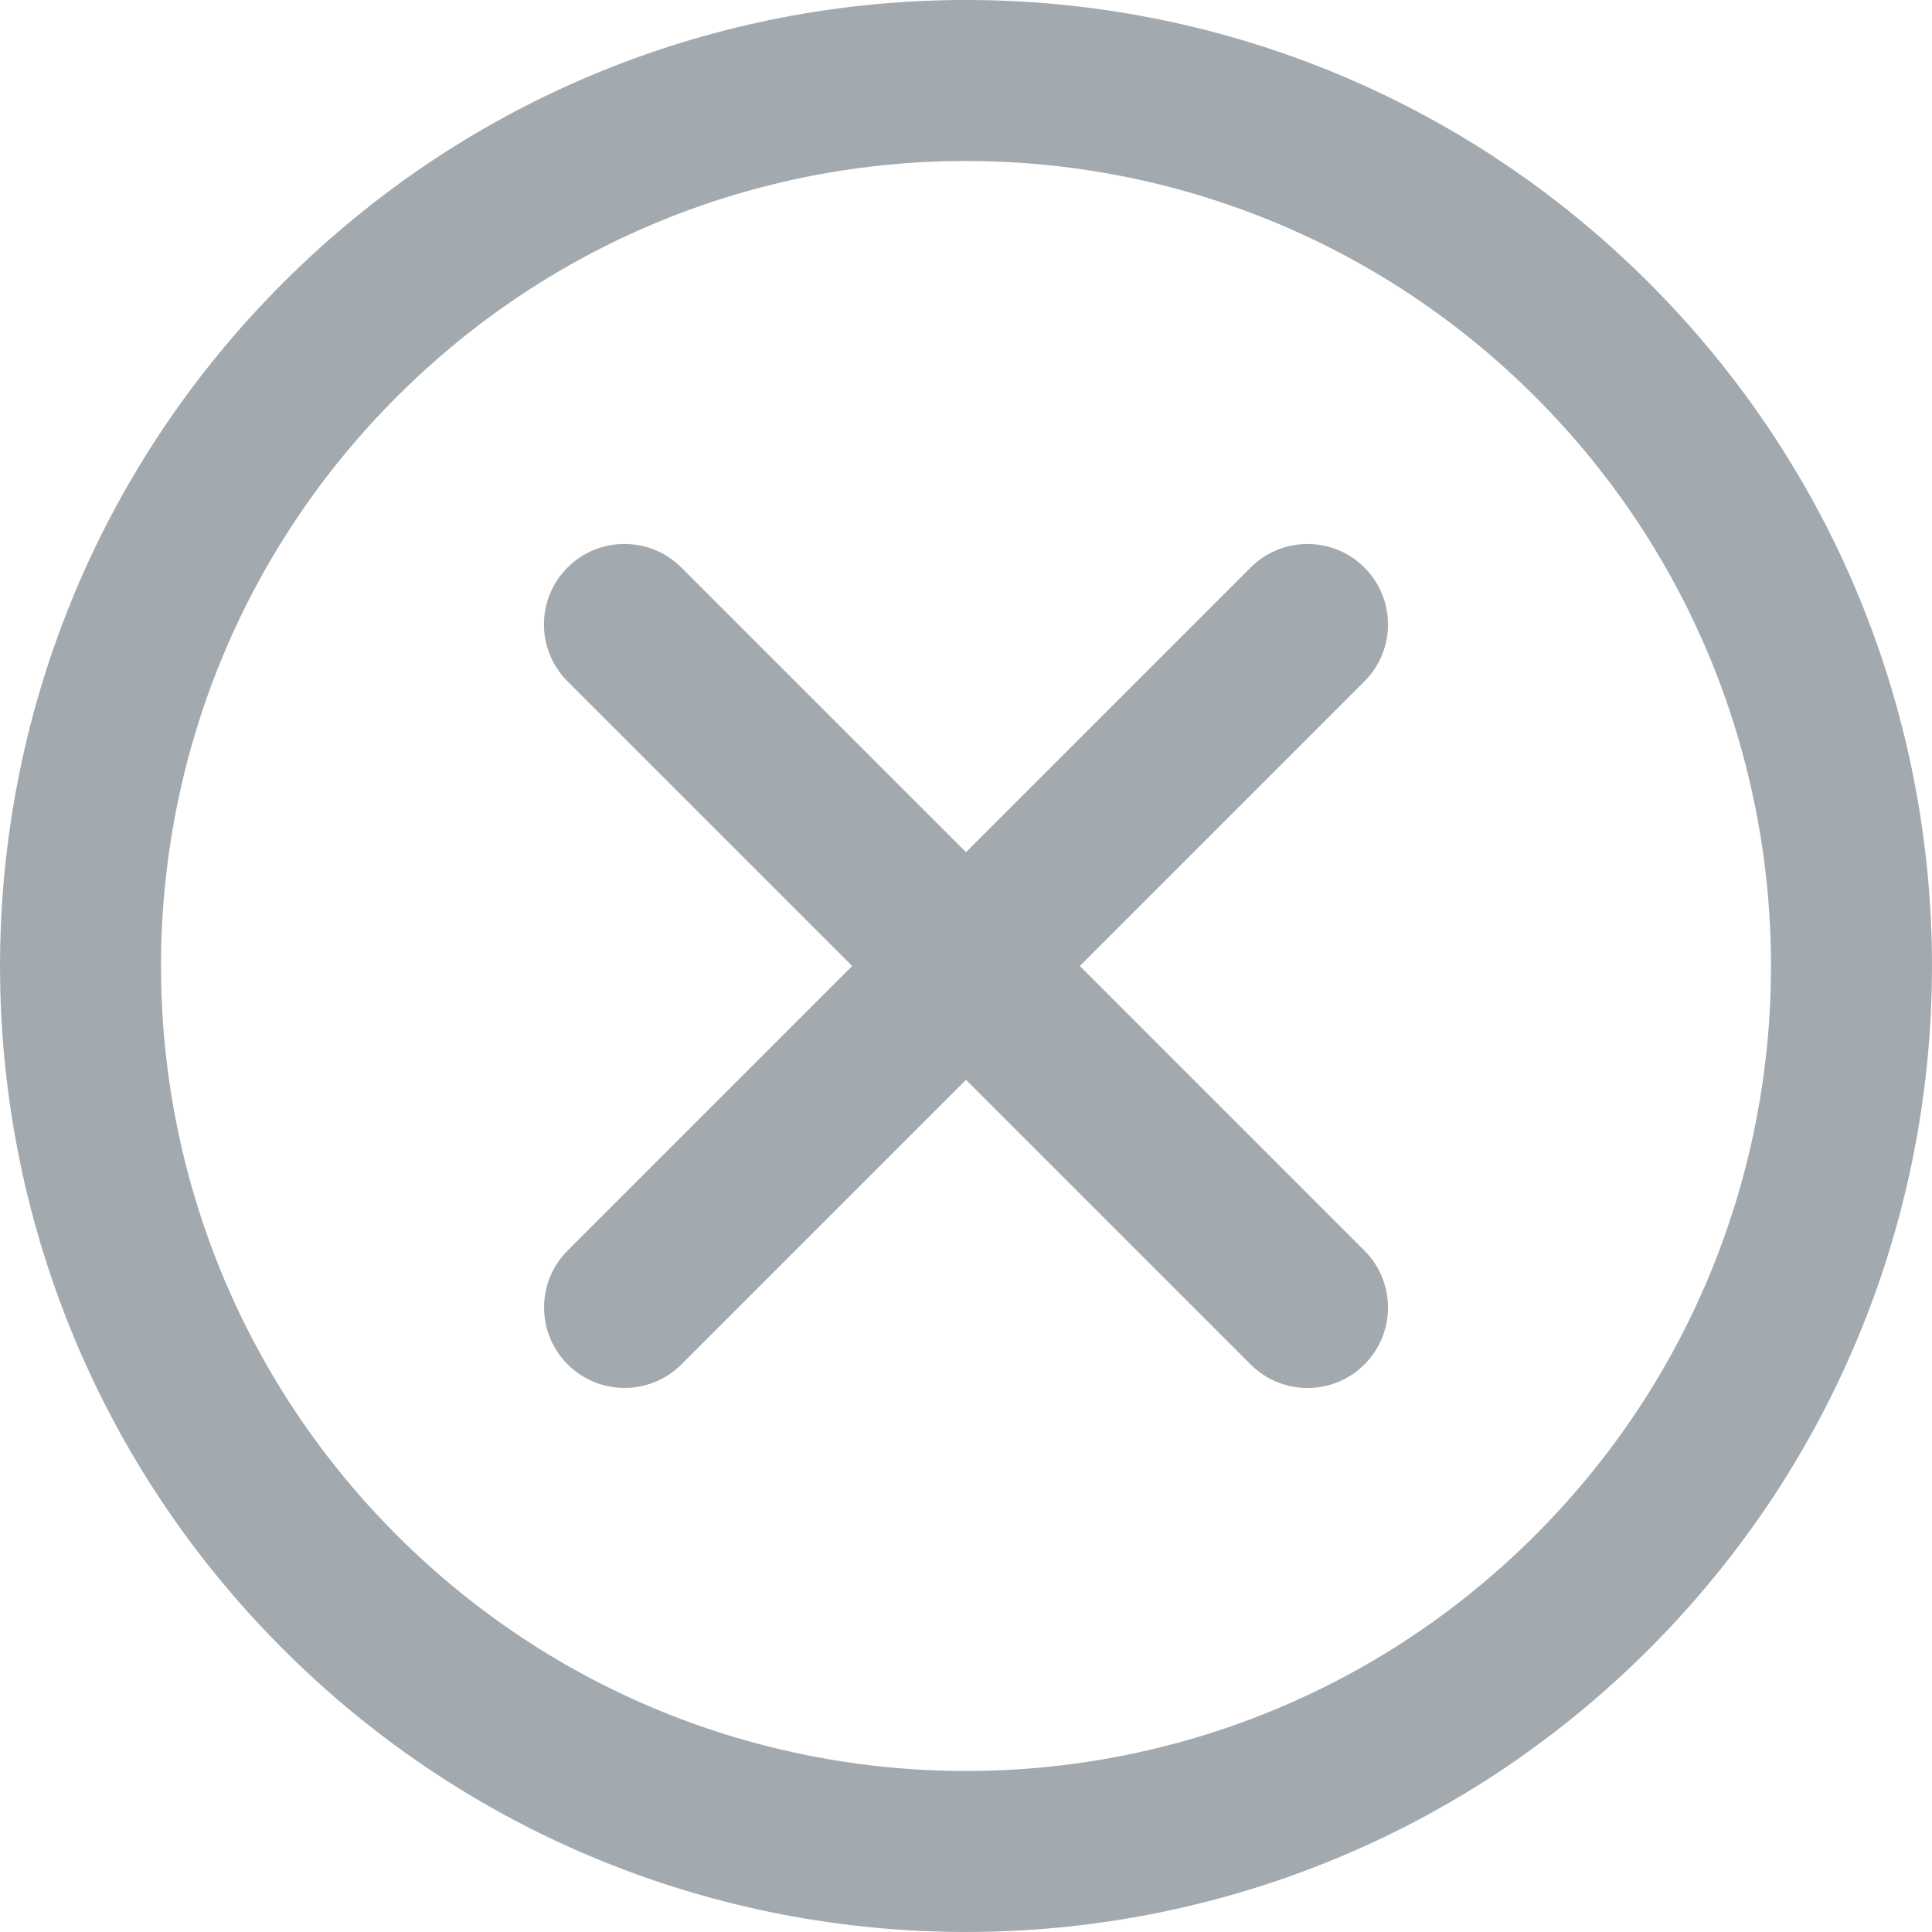 <svg version="1.1" id="Capa_1" xmlns="http://www.w3.org/2000/svg" xmlns:xlink="http://www.w3.org/1999/xlink" x="0px" y="0px"
	 viewBox="0 0 512 512" style="enable-background:new 0 0 512 512;" xml:space="preserve">
<g transform="translate(1 1)">
	<g>
		<g>
			<path fill="#A3AAAF" d="M436.02,73.98c-99.98-99.98-262.08-99.98-362.03,0c-99.98,99.98-99.98,262.07,0,362.03
				c99.95,99.98,262.05,99.98,362.03,0C535.99,336.06,535.99,173.96,436.02,73.98z M405.85,405.84
				c-83.32,83.32-218.4,83.32-301.69,0c-83.32-83.3-83.32-218.38,0-301.69c83.3-83.32,218.37-83.32,301.69,0
				S489.16,322.55,405.85,405.84z"/>
			<path fill="#A3AAAF" d="M360.59,149.41c-8.33-8.33-21.84-8.33-30.17,0L255,224.83l-75.43-75.43c-8.33-8.33-21.84-8.33-30.17,0
				s-8.33,21.84,0,30.17L224.83,255l-75.4,75.4c-8.33,8.33-8.33,21.84,0,30.17c8.33,8.33,21.84,8.33,30.17,0l75.4-75.4l75.42,75.42
				c8.33,8.33,21.84,8.33,30.17,0c8.33-8.33,8.33-21.84,0-30.17L285.17,255l75.42-75.43C368.92,171.25,368.92,157.74,360.59,149.41z
				"/>
		</g>
	</g>
</g>
</svg>
